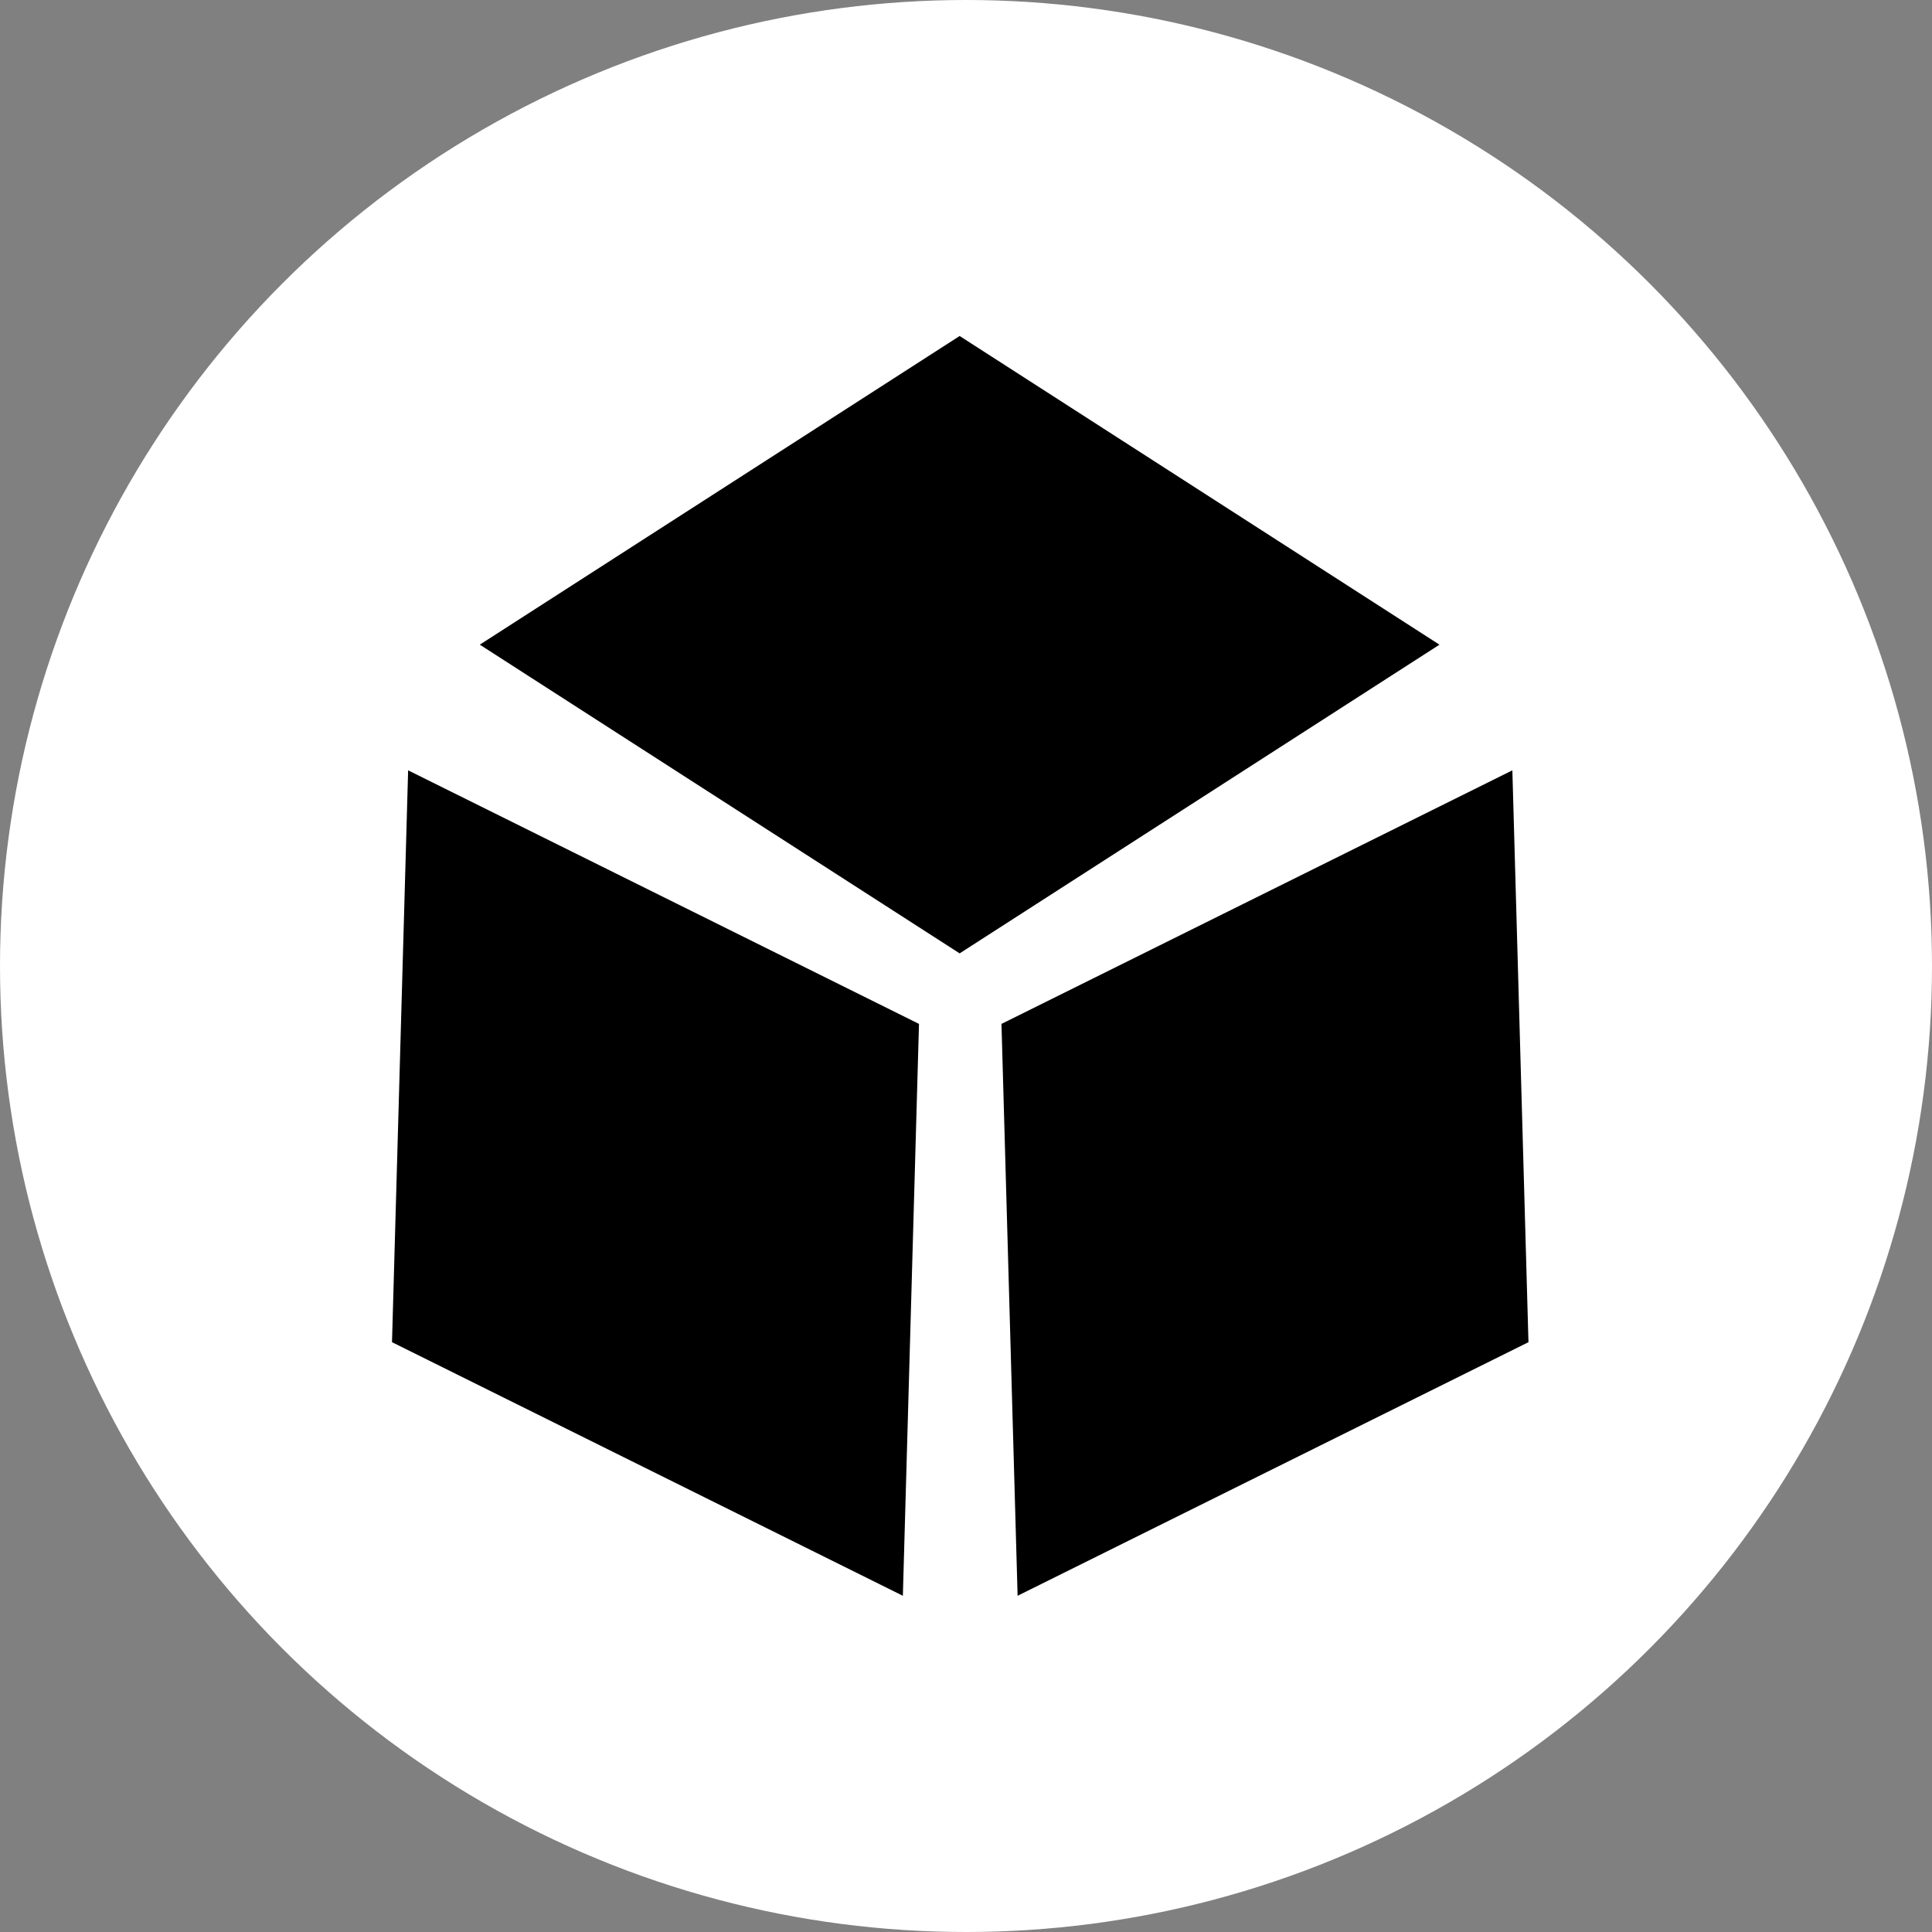 <svg width="69" height="69" viewBox="0 0 69 69" fill="none" xmlns="http://www.w3.org/2000/svg">
<rect x="0" y="0" width="69" height="69" fill="#808080" stroke="none"/>
<circle cx="34.5" cy="34.5" r="34.5" fill="white"/>
<path d="M32.821 36.568L32.245 56.992L14 47.935L14.576 27.512L32.821 36.568ZM54.588 47.935L36.343 56.992L35.767 36.568L54.013 27.512L54.588 47.935ZM51.409 23.024H51.41L34.273 34.049L17.136 23.024H17.135L34.273 12L51.409 23.024Z" fill="black"/>
</svg>
